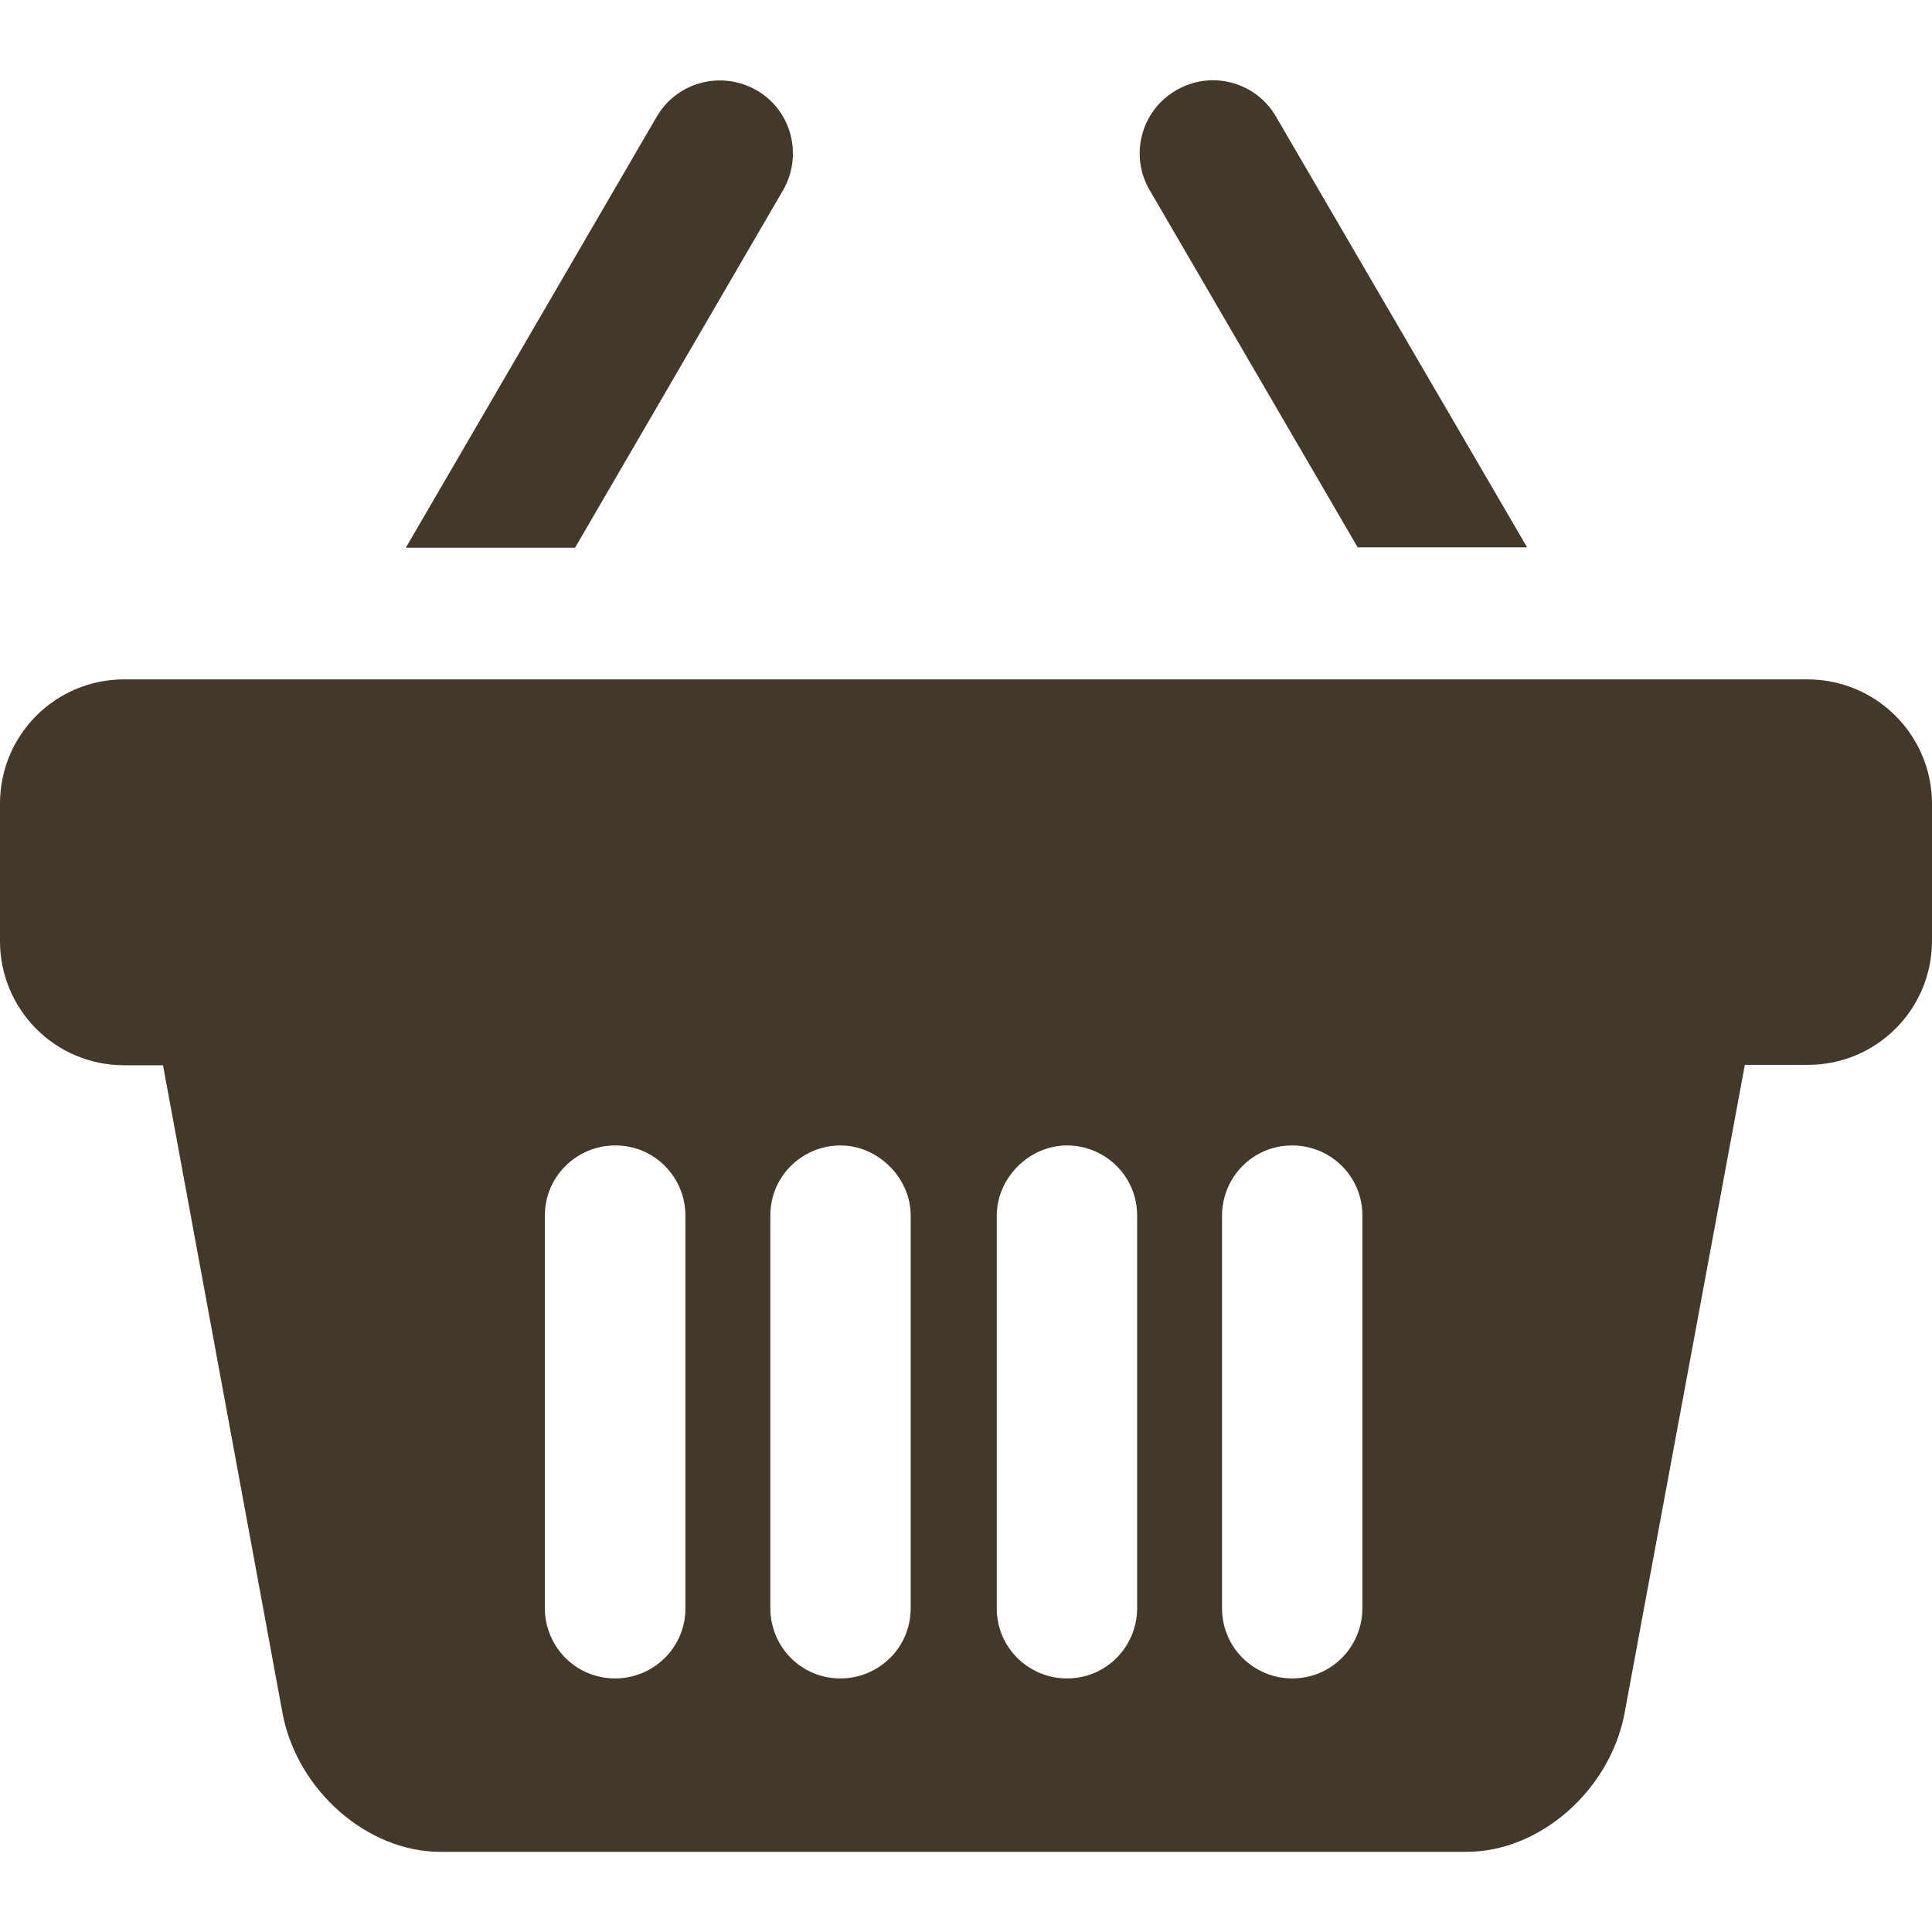 <?xml version="1.0" encoding="UTF-8"?>
<svg xmlns="http://www.w3.org/2000/svg" xmlns:xlink="http://www.w3.org/1999/xlink" width="40pt" height="40pt" viewBox="0 0 40 40" version="1.1" >
<g id="surface1">
<path style=" stroke:none;fill-rule:nonzero;fill:#42392a;fill-opacity:1;" d="M 28.109 11.332 L 31.617 11.332 L 26.418 2.414 C 26 1.691 25.07 1.445 24.348 1.871 C 23.625 2.289 23.379 3.219 23.805 3.941 Z M 28.109 11.332 "/>
<path style=" stroke:none;fill-rule:nonzero;fill:#42392a;fill-opacity:1;" d="M 16.211 3.941 C 16.629 3.219 16.391 2.289 15.668 1.871 C 14.945 1.453 14.02 1.691 13.598 2.414 L 8.402 11.34 L 11.906 11.34 Z M 16.211 3.941 "/>
<path style=" stroke:none;fill-rule:nonzero;fill:#42392a;fill-opacity:1;" d="M 37.422 14.066 L 2.57 14.066 C 1.148 14.066 0 15.215 0 16.637 L 0 19.484 C 0 20.906 1.148 22.055 2.57 22.055 L 3.375 22.055 L 5.855 35.5 C 6.168 37.082 7.613 38.34 9.113 38.34 L 16.57 38.34 C 17.227 38.34 18.082 38.34 18.953 38.34 L 20.531 38.34 C 21.398 38.34 22.254 38.34 22.91 38.34 L 30.367 38.34 C 31.871 38.34 33.316 37.082 33.629 35.5 L 36.125 22.047 L 37.43 22.047 C 38.852 22.047 40 20.898 40 19.477 L 40 16.629 C 39.992 15.215 38.844 14.066 37.422 14.066 Z M 14.191 27.5 L 14.191 33.297 C 14.191 34.125 13.516 34.75 12.738 34.75 C 11.906 34.75 11.281 34.078 11.281 33.297 L 11.281 25.168 C 11.281 24.34 11.957 23.715 12.738 23.715 C 13.566 23.715 14.191 24.387 14.191 25.168 Z M 18.855 27.5 L 18.855 33.297 C 18.855 34.125 18.18 34.75 17.402 34.75 C 16.57 34.75 15.949 34.078 15.949 33.297 L 15.949 25.168 C 15.949 24.34 16.621 23.715 17.402 23.715 C 18.18 23.715 18.855 24.387 18.855 25.168 Z M 23.543 30.867 L 23.543 33.297 C 23.543 34.078 22.918 34.75 22.09 34.75 C 21.309 34.75 20.637 34.125 20.637 33.297 L 20.637 25.168 C 20.637 24.387 21.309 23.715 22.09 23.715 C 22.871 23.715 23.543 24.34 23.543 25.168 Z M 28.207 30.867 L 28.207 33.297 C 28.207 34.078 27.582 34.75 26.754 34.75 C 25.973 34.75 25.301 34.125 25.301 33.297 L 25.301 25.168 C 25.301 24.387 25.926 23.715 26.754 23.715 C 27.535 23.715 28.207 24.34 28.207 25.168 Z M 28.207 30.867 "/>
</g>
</svg>
